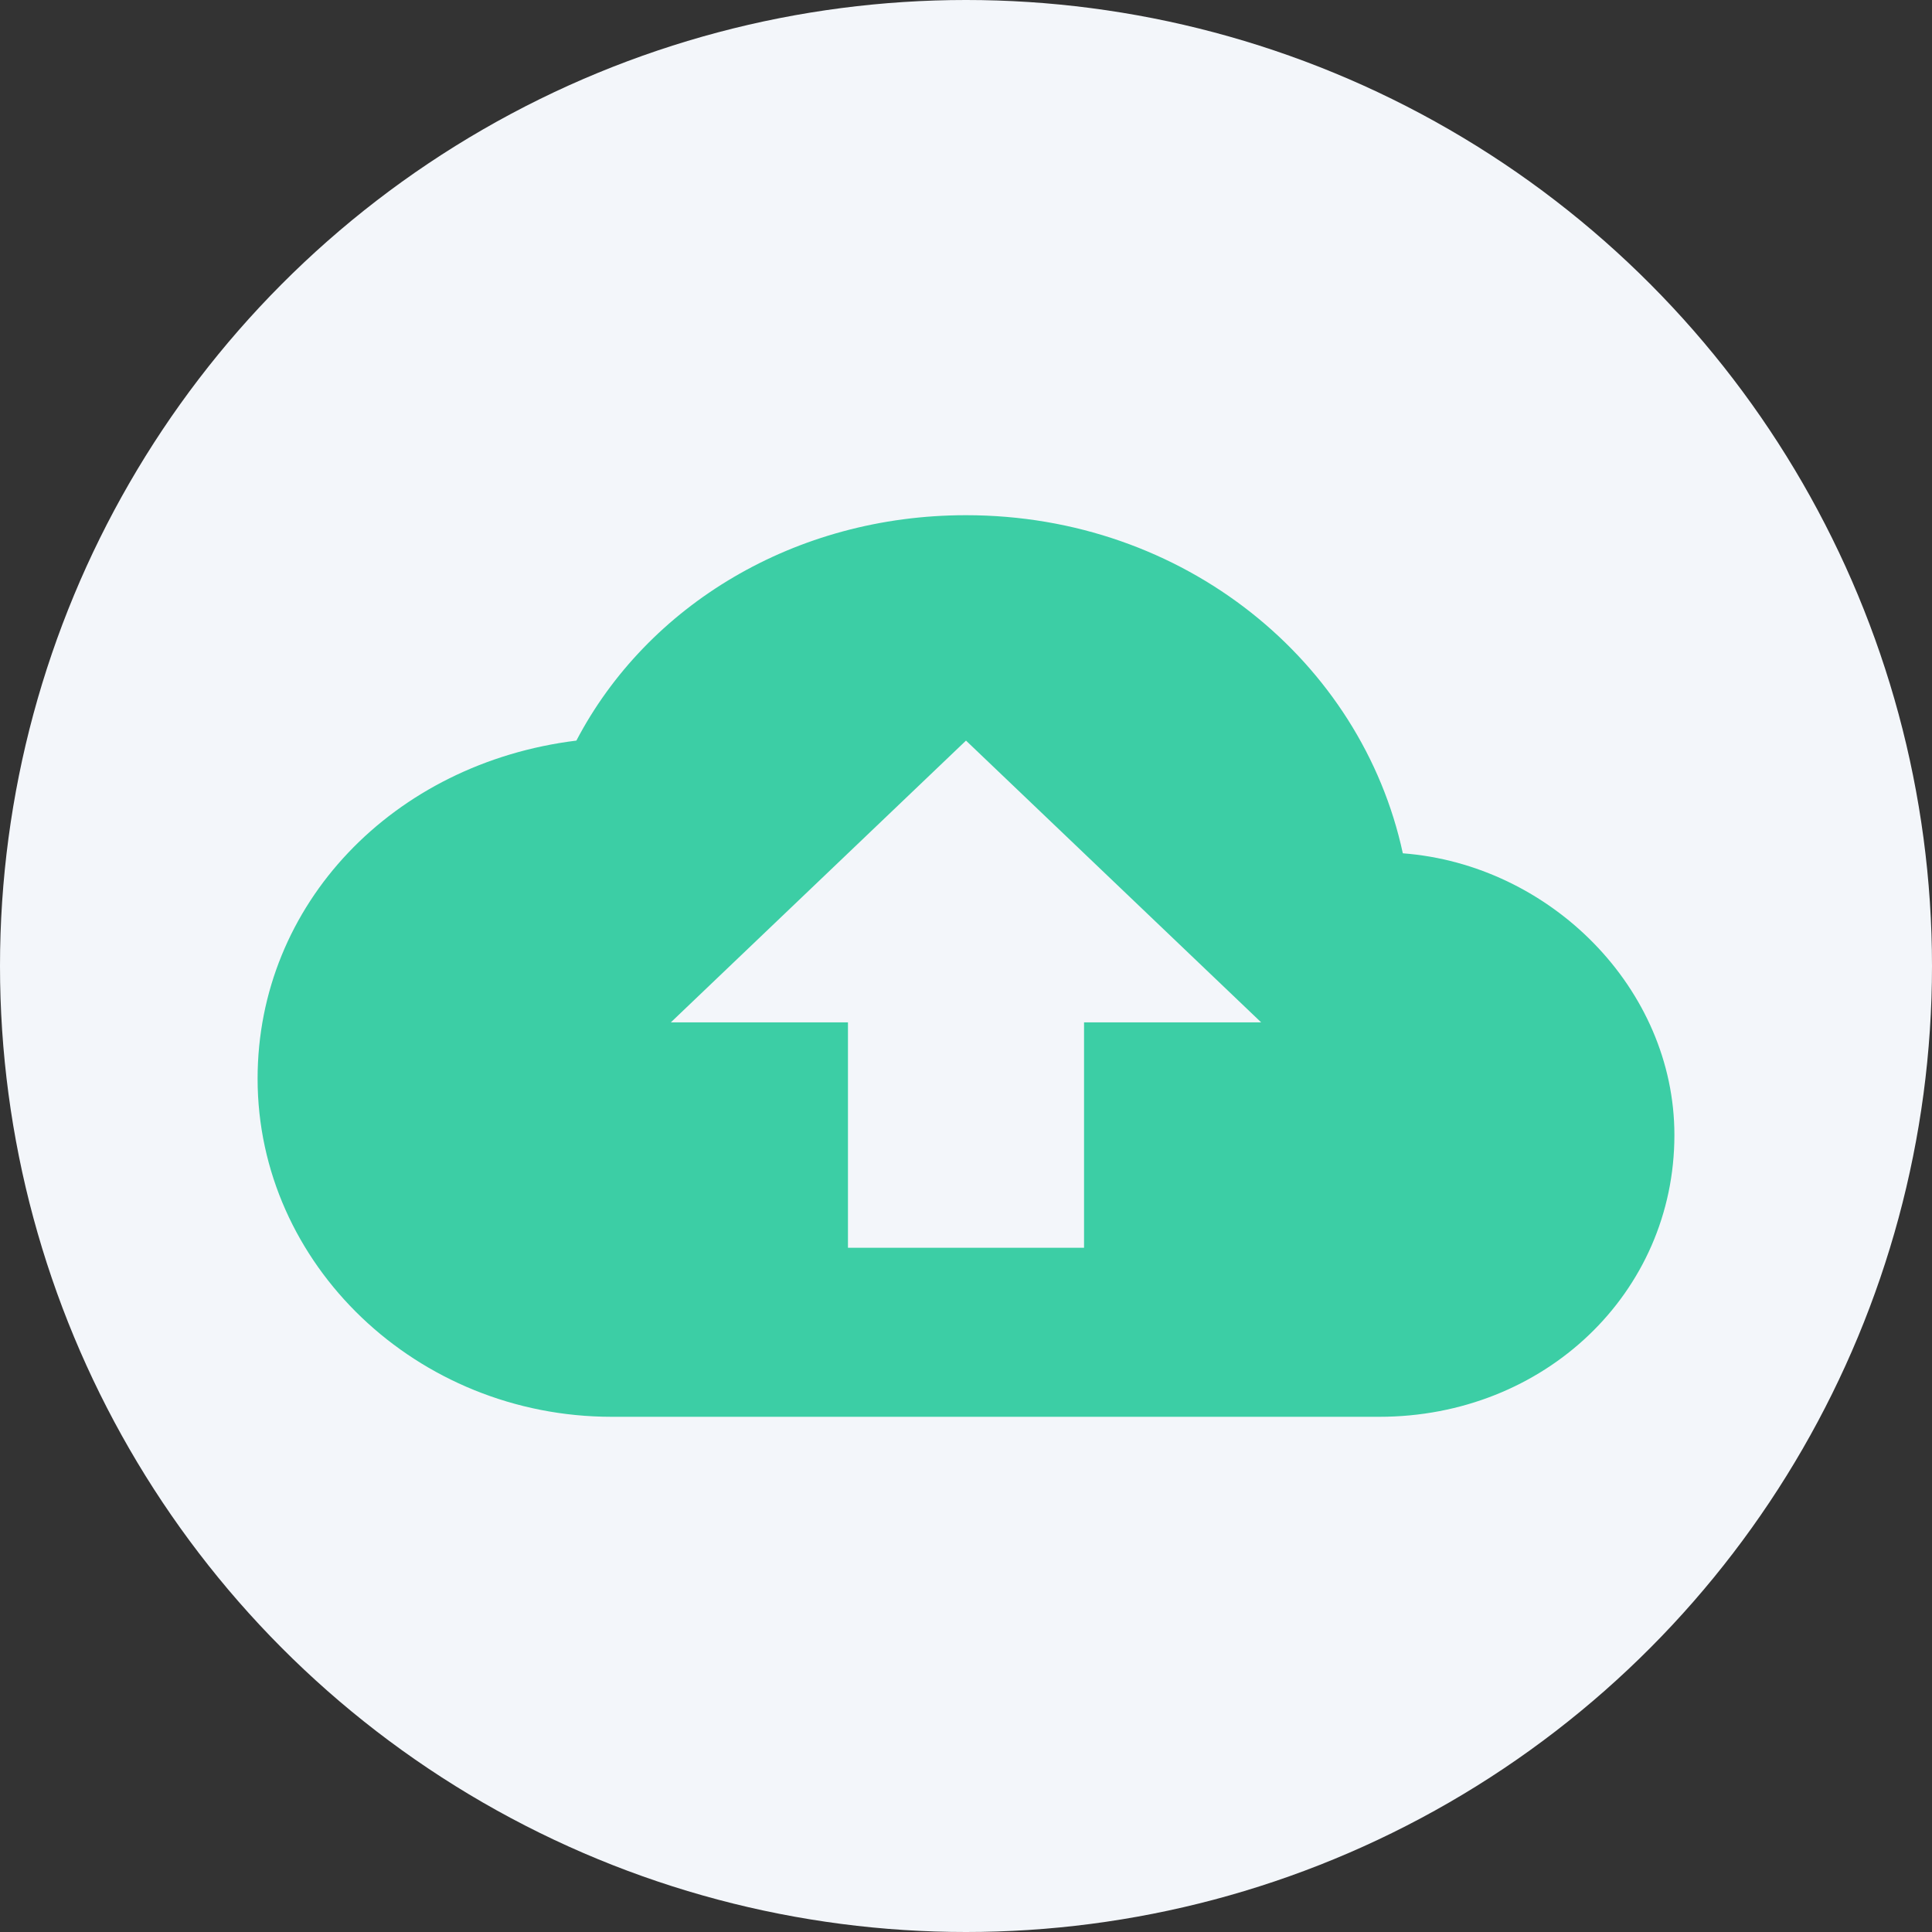 <svg xmlns="http://www.w3.org/2000/svg" width="30" height="30"><rect width="100%" height="100%" fill="#333333" stroke="none"/><g fill="none" fill-rule="evenodd"><circle cx="15" cy="15" r="15" fill="#F3F6FA"/><path fill="#3CCEA5" fill-rule="nonzero" d="M21.783 13.25C21.142 10.275 18.392 8 15 8c-2.658 0-4.95 1.4-6.05 3.5C6.108 11.85 4 14.037 4 16.75 4 19.637 6.475 22 9.5 22h11.917C23.983 22 26 20.075 26 17.625c0-2.275-1.925-4.2-4.217-4.375zm-4.95 2.625v3.5h-3.666v-3.5h-2.75L15 11.5l4.583 4.375h-2.75z"/></g></svg>
